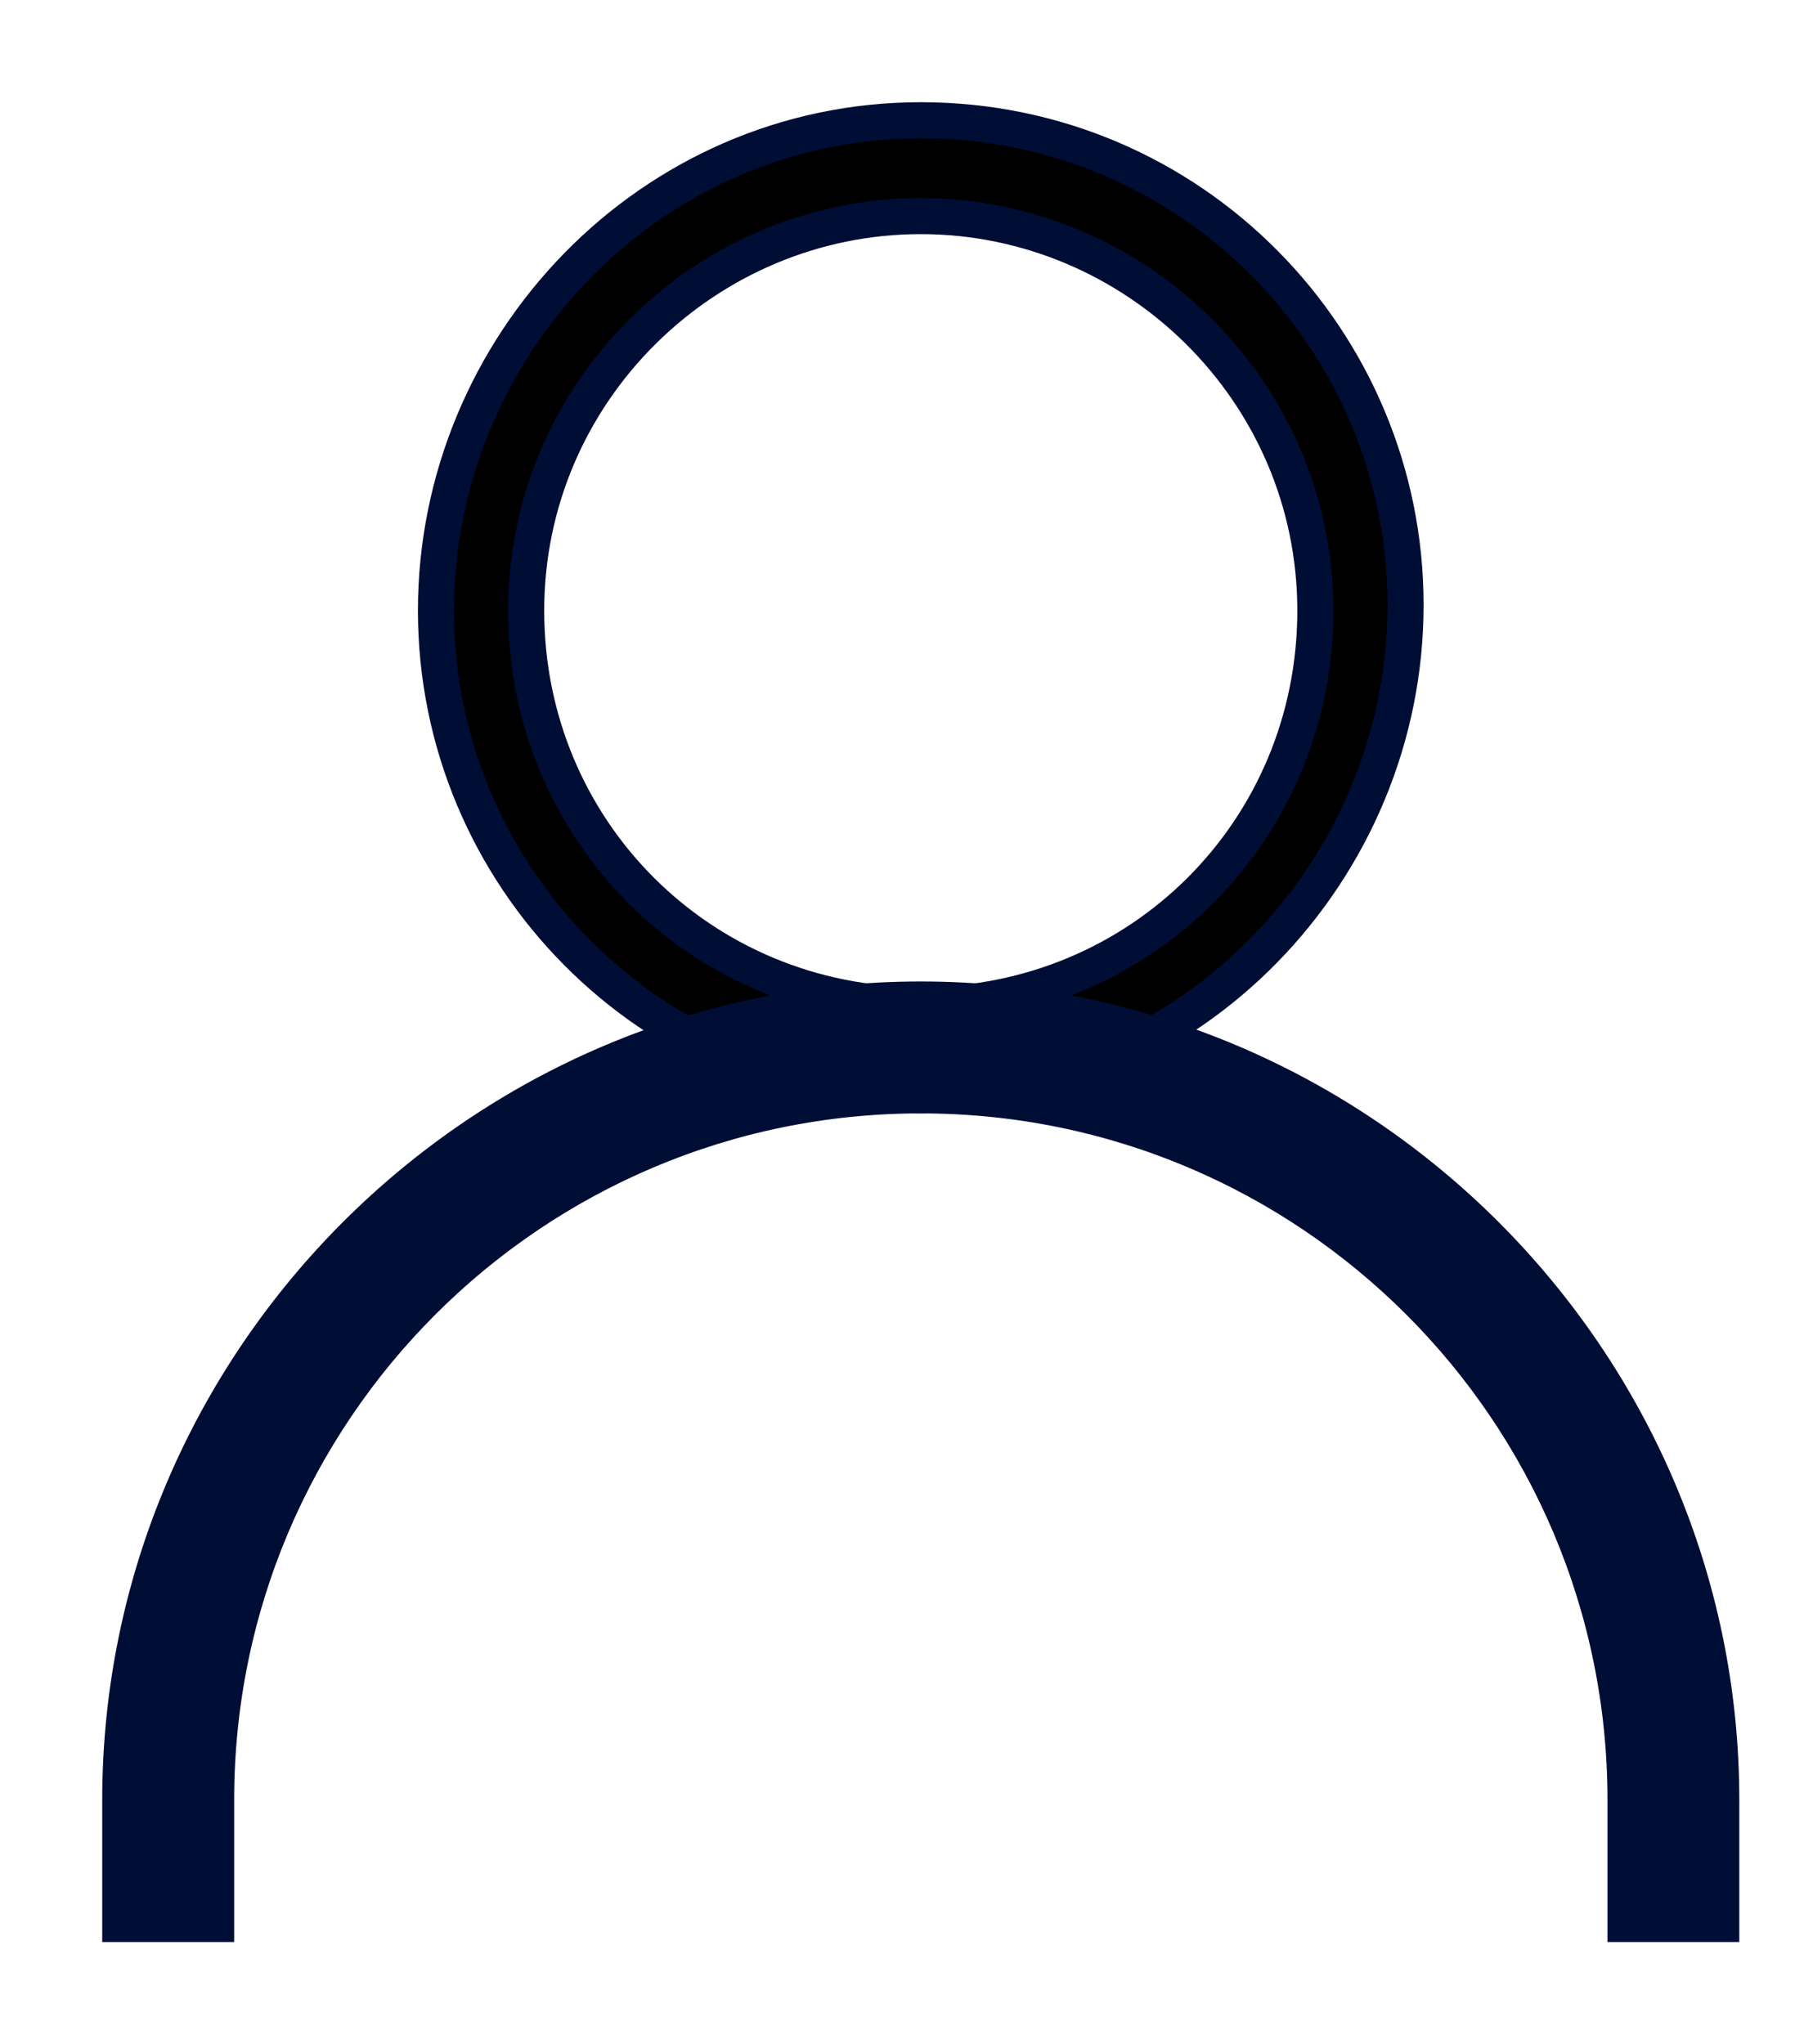 <svg width="15" height="17" viewBox="0 0 15 17" fill="none" xmlns="http://www.w3.org/2000/svg">
<path d="M7.656 9.109C5.406 9.109 3.625 7.281 3.625 5.078C3.625 2.875 5.406 1 7.656 1C9.906 1 11.687 2.828 11.687 5.031C11.687 7.234 9.906 9.109 7.656 9.109ZM7.656 1.797C5.875 1.797 4.375 3.25 4.375 5.078C4.375 6.906 5.828 8.359 7.656 8.359C9.484 8.359 10.937 6.906 10.937 5.078C10.937 3.25 9.437 1.797 7.656 1.797Z" fill="#000000" stroke="#000D35" stroke-width="0.3"/>
<path d="M14.312 16H13.516V14.969C13.516 11.734 10.891 9.109 7.656 9.109C4.422 9.109 1.797 11.734 1.797 14.969V16H1V14.969C1 11.312 4 8.312 7.656 8.312C11.312 8.312 14.312 11.312 14.312 14.969V16Z" fill="#000D35" stroke="#000D35" stroke-width="0.3"/>
</svg>
